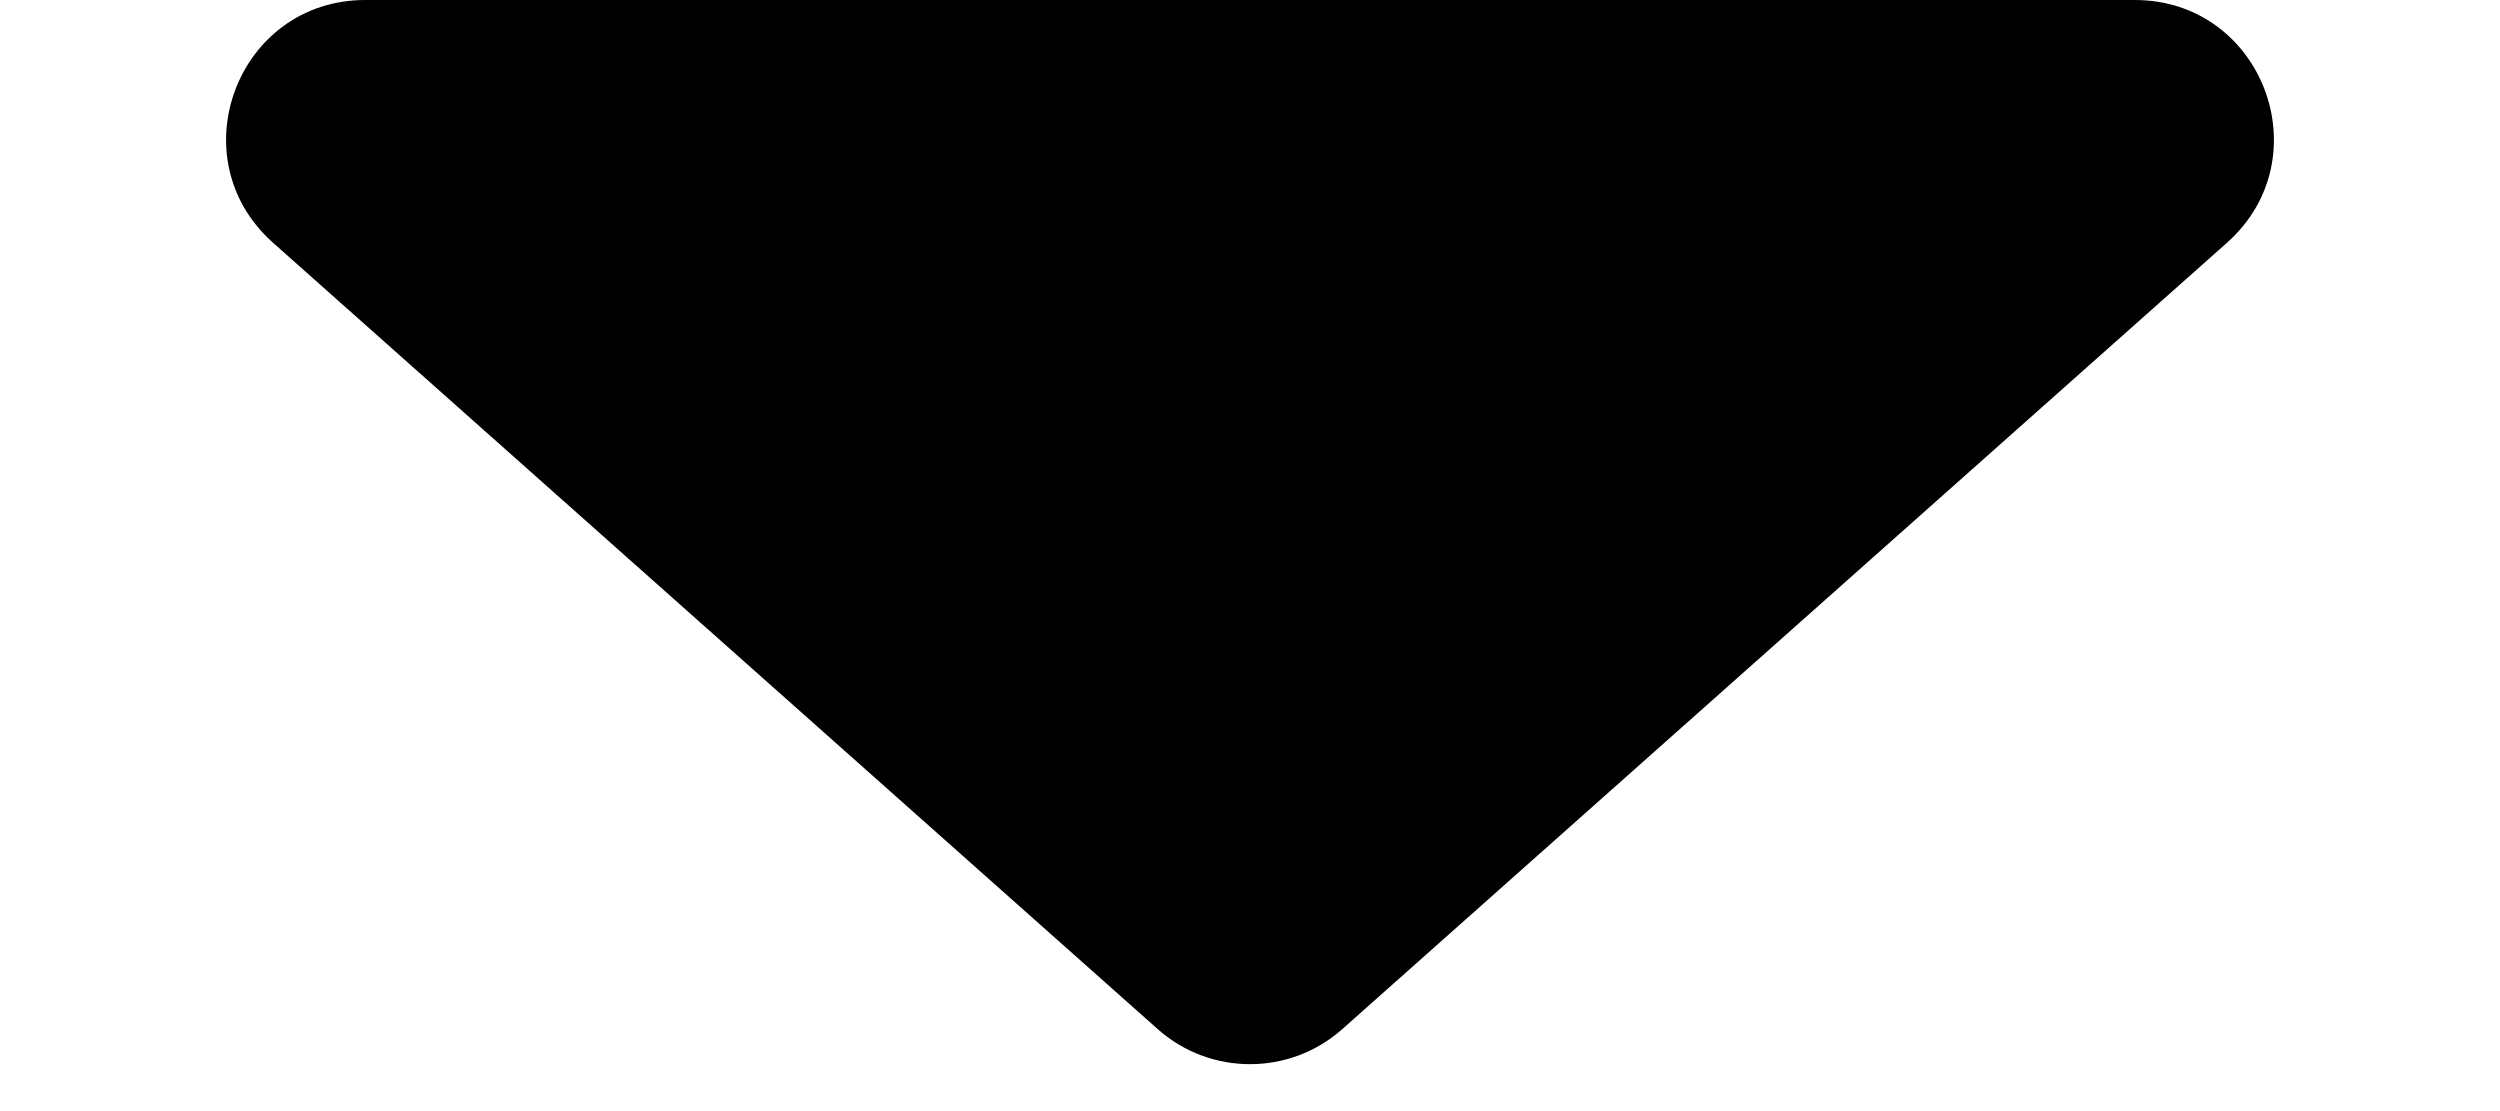<svg width="9" height="4" viewBox="0 0 9 4" fill="none" xmlns="http://www.w3.org/2000/svg">
<path d="M0.983 0.874L4.168 3.705C4.357 3.873 4.643 3.873 4.832 3.705L8.017 0.874C8.361 0.568 8.145 0 7.685 0H1.315C0.855 0 0.639 0.568 0.983 0.874Z" fill="black"/>
</svg>
